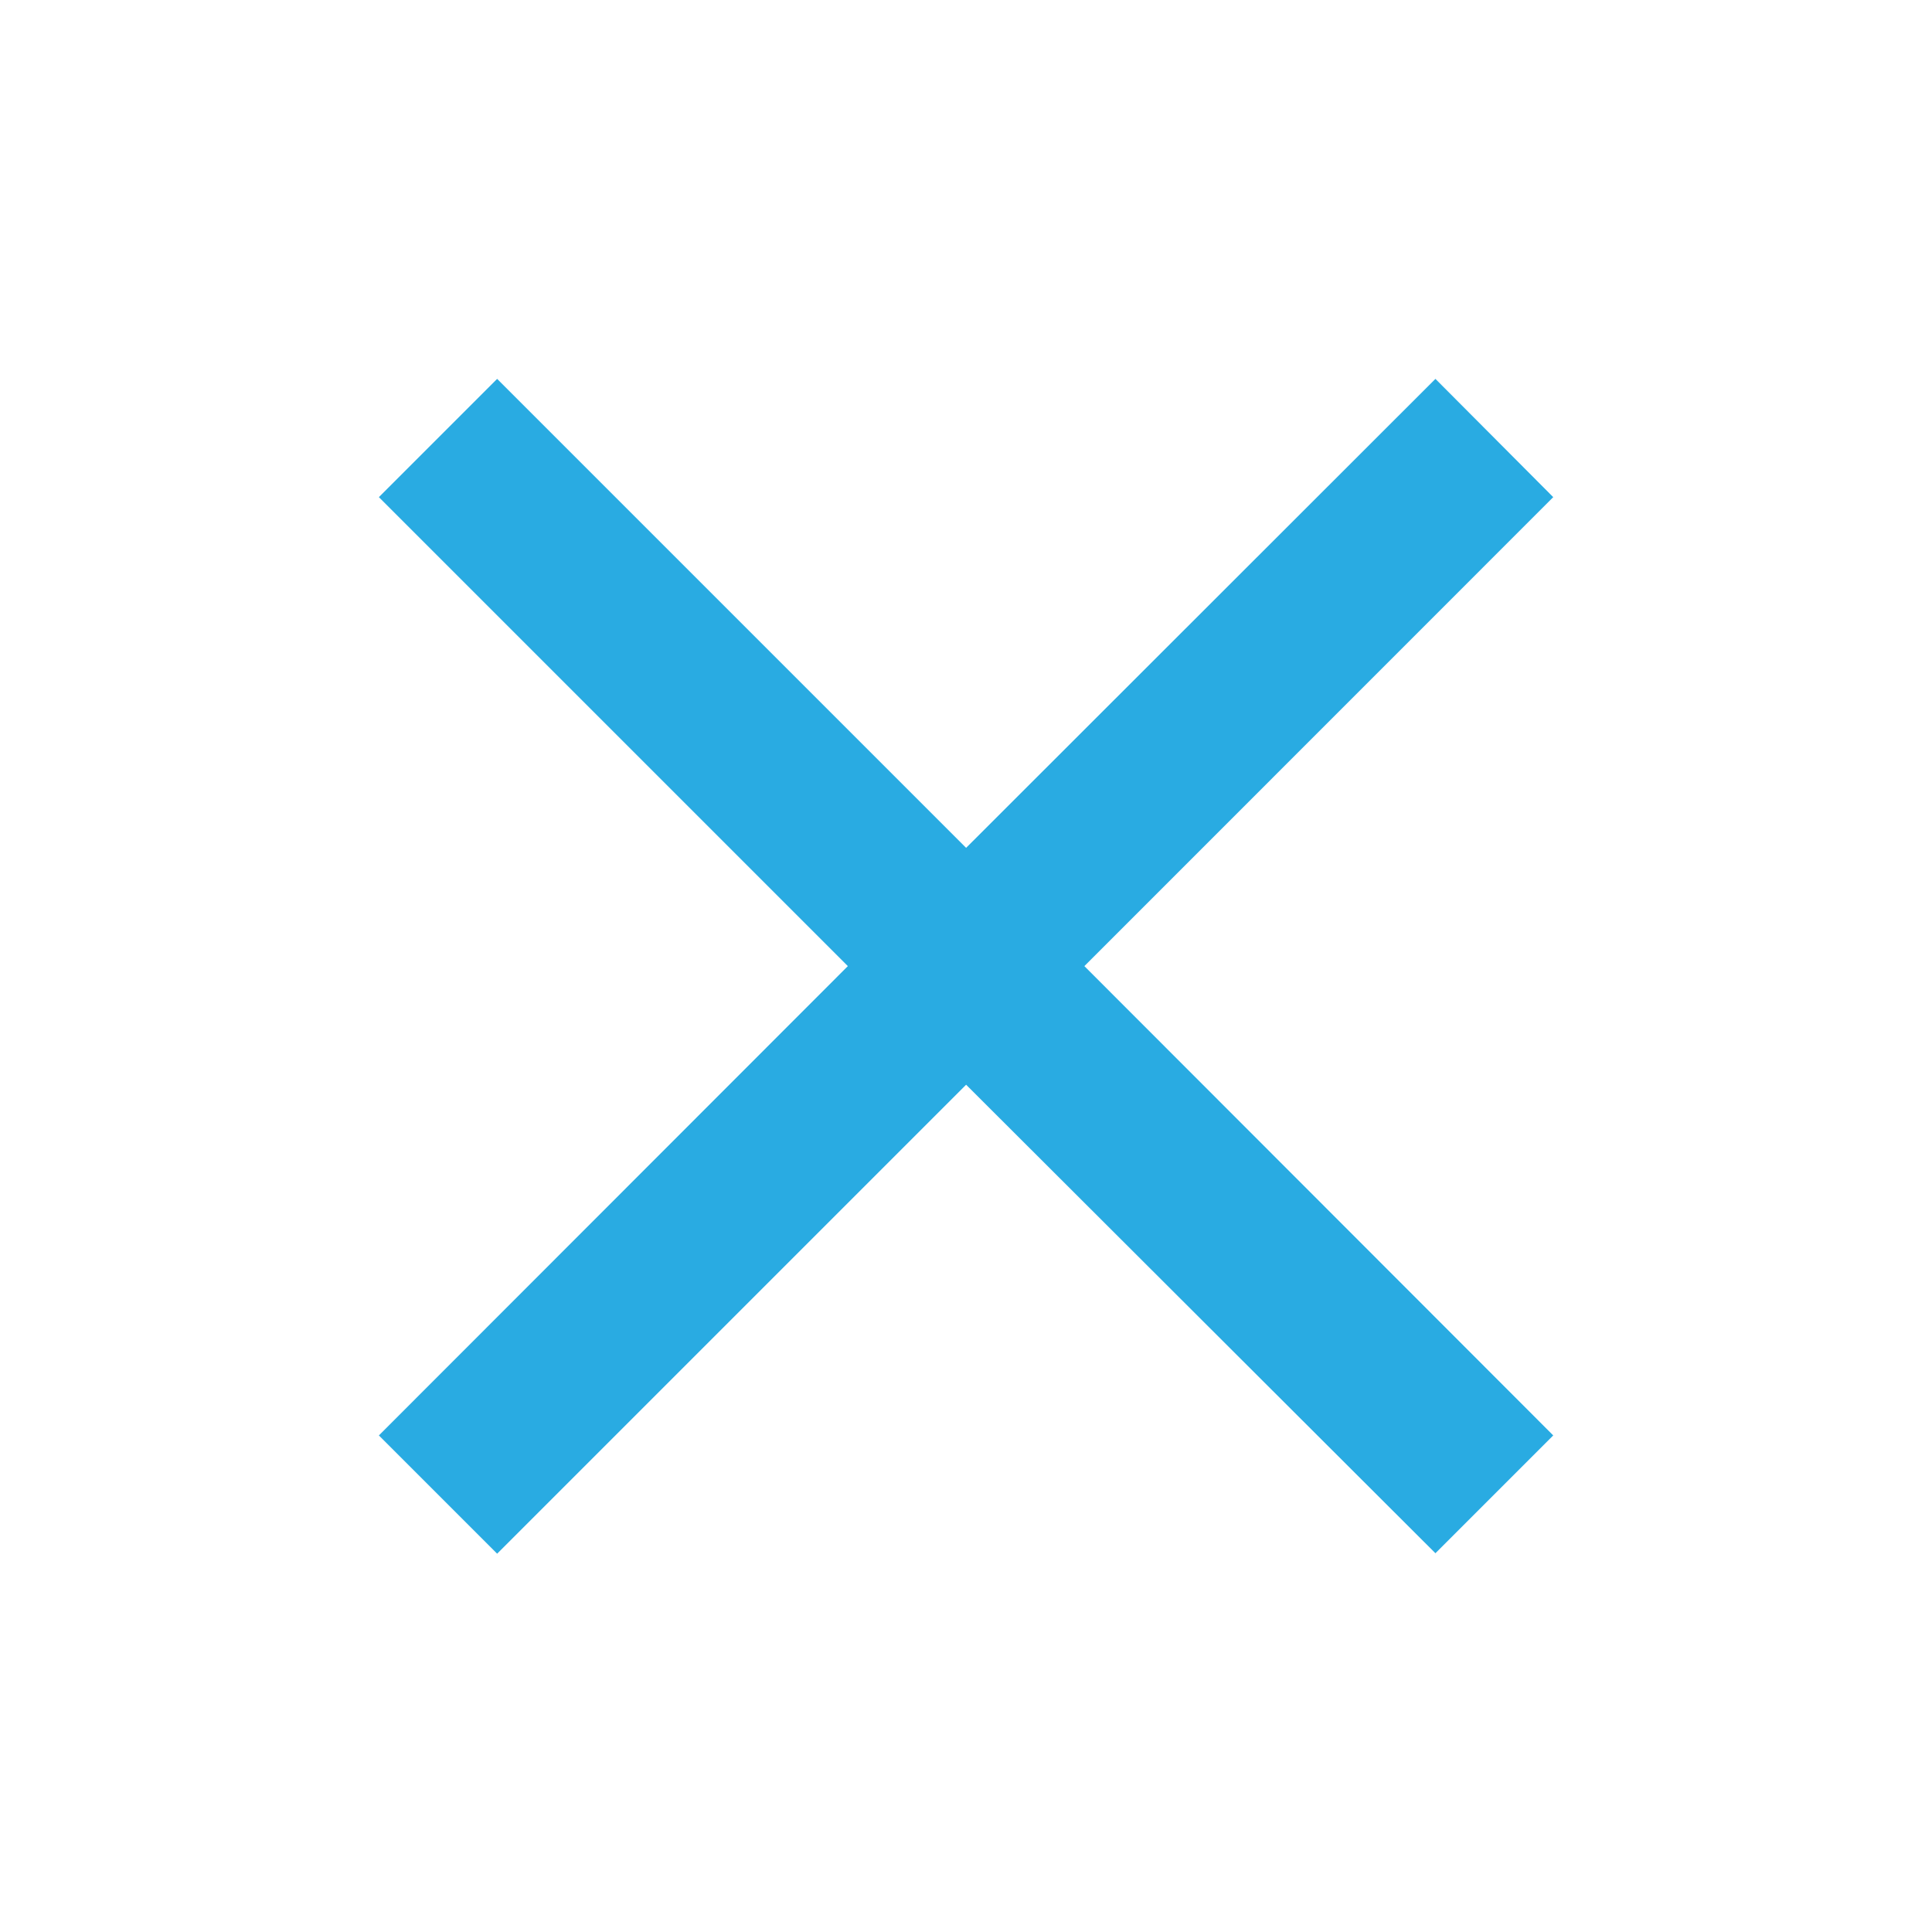<svg id="ic-close-blue" xmlns="http://www.w3.org/2000/svg" width="17.006" height="17.006" viewBox="0 0 17.006 17.006">
  <path id="Path_1630" data-name="Path 1630" d="M0,0H17.006V17.006H0Z" fill="none"/>
  <path id="Path_1631" data-name="Path 1631" d="M15.337,6.041,14.3,5,10.169,9.128,6.041,5,5,6.041l4.128,4.128L5,14.3l1.041,1.041,4.128-4.128L14.3,15.337,15.337,14.3,11.21,10.169Z" transform="translate(-1.665 -1.665)" fill="#29abe2"/>
</svg>

